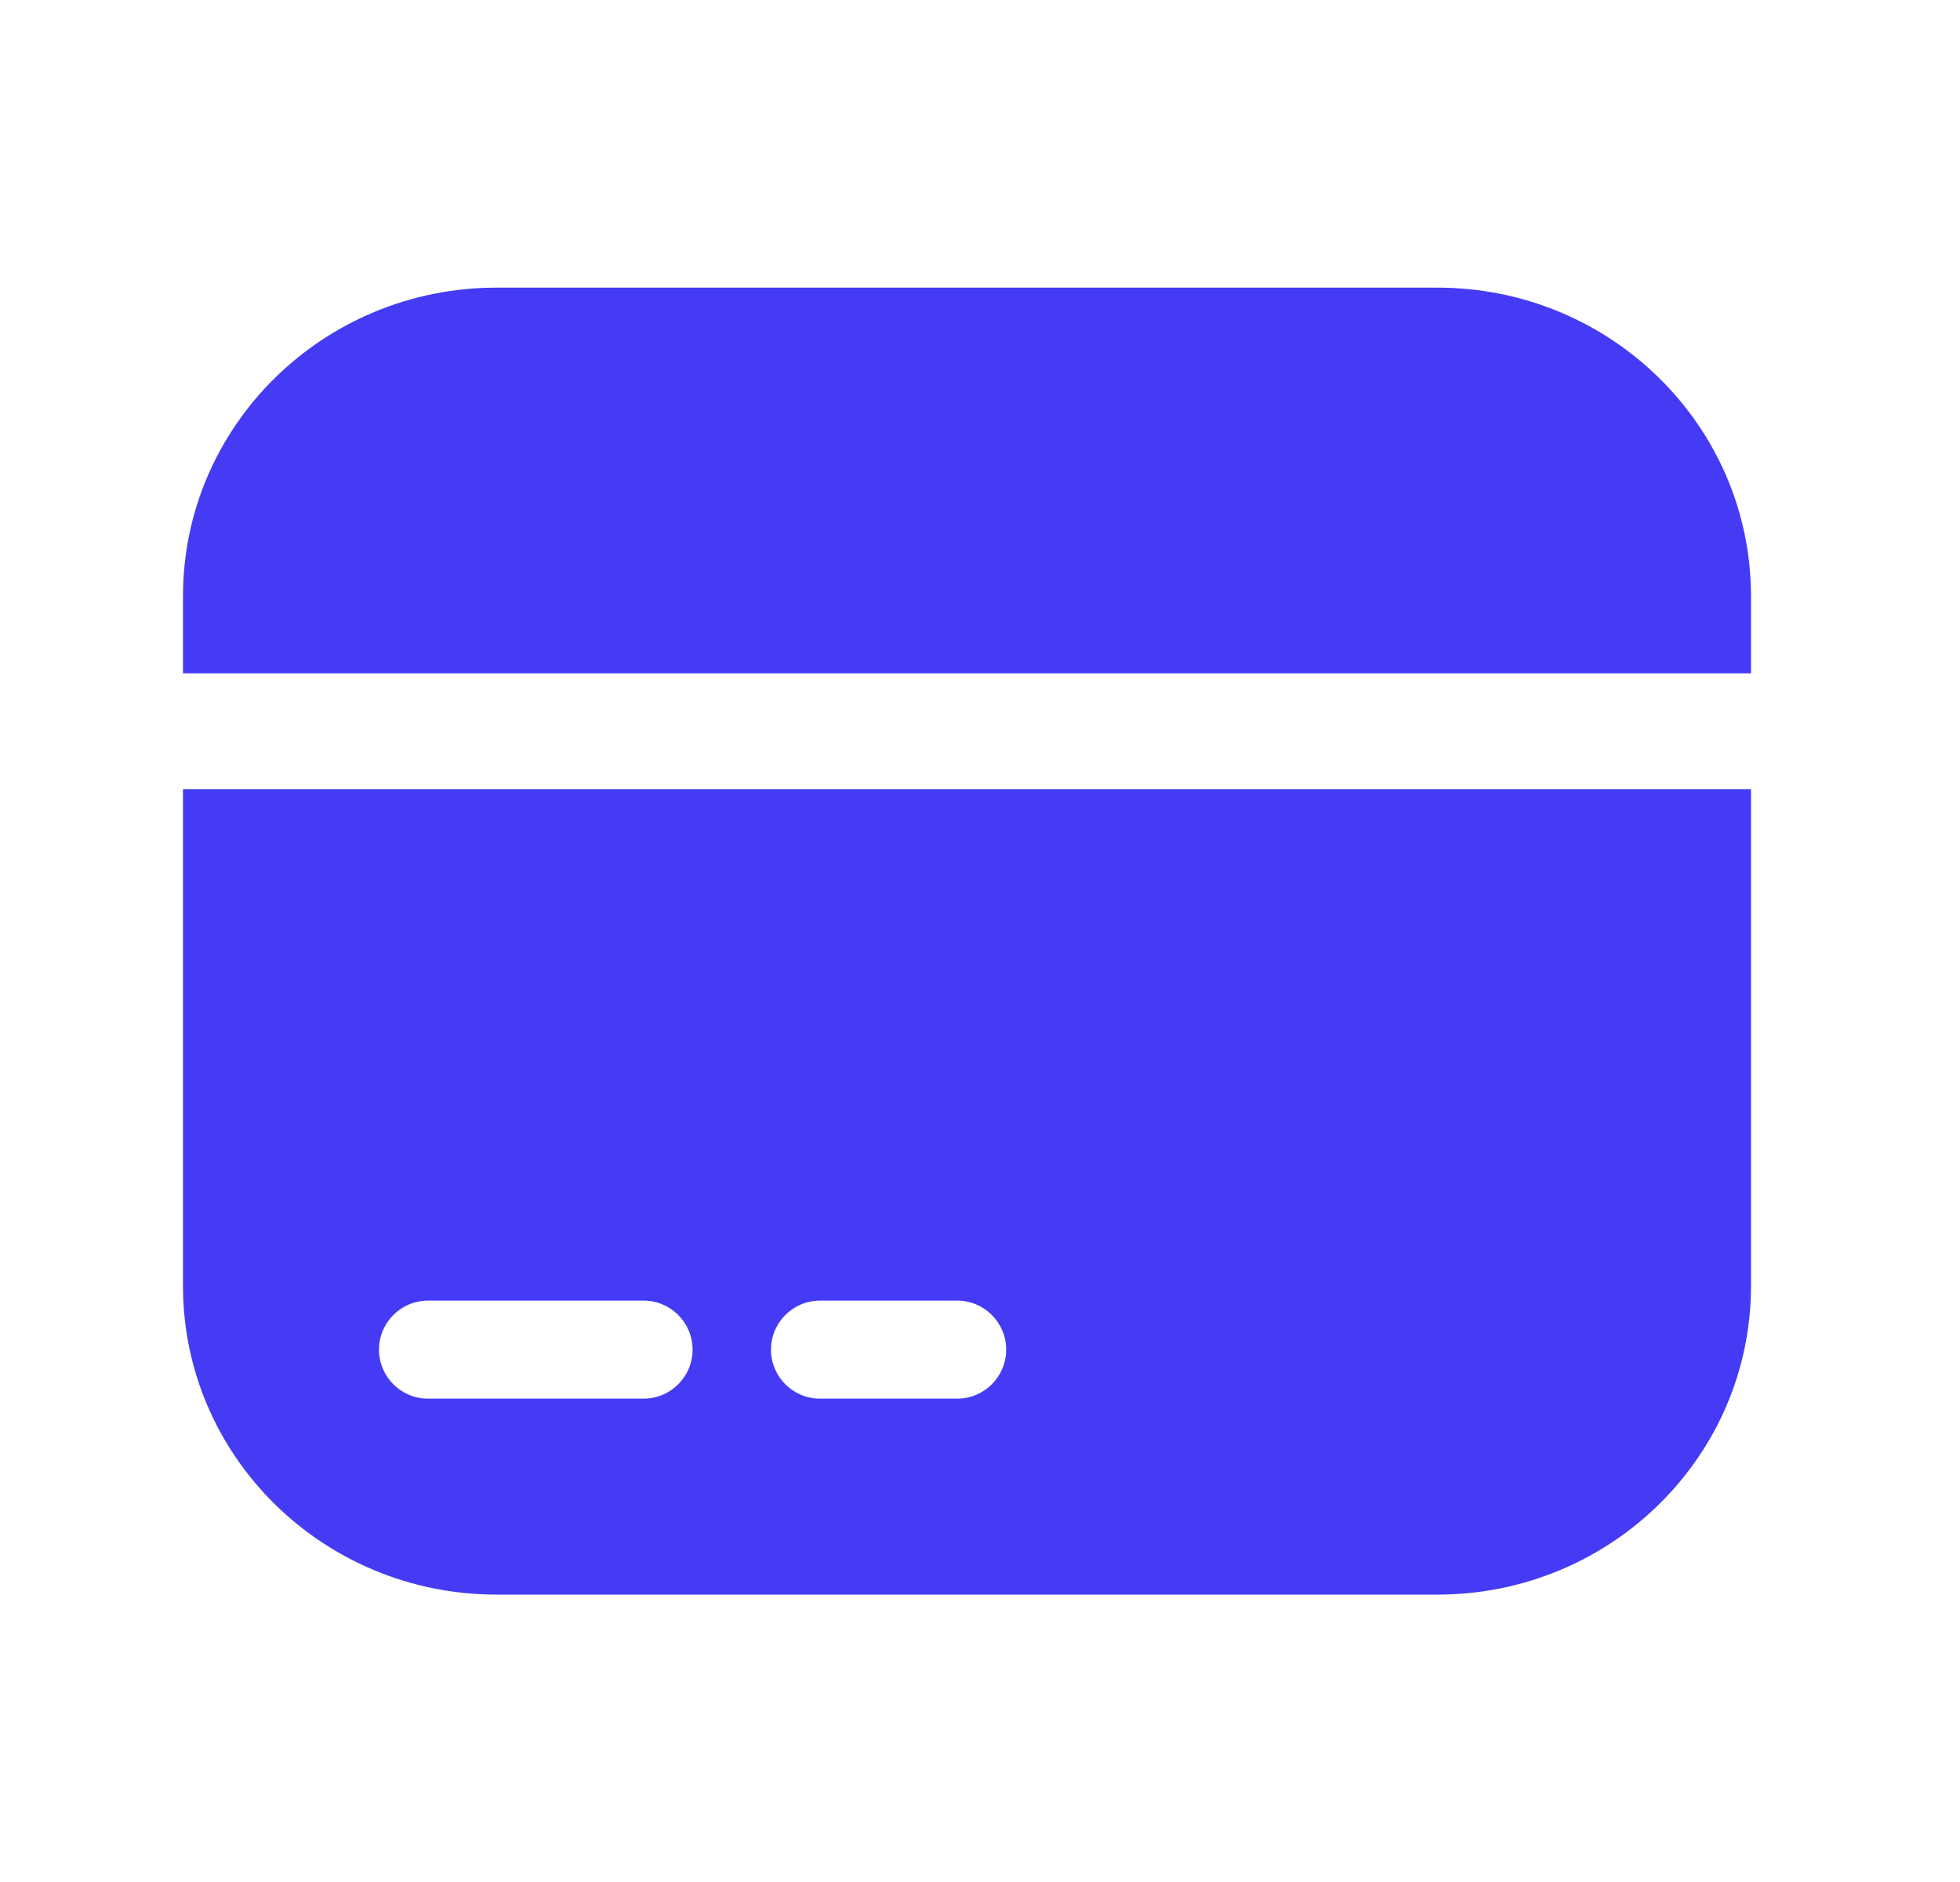 <svg width="25" height="24" viewBox="0 0 25 24" fill="none" xmlns="http://www.w3.org/2000/svg">
<g clip-path="url(#clip0_6814_19744)">
<path fill-rule="evenodd" clip-rule="evenodd" d="M2.334 10.063V16.399C2.334 18.573 4.125 20.335 6.334 20.335H18.334C20.543 20.335 22.334 18.573 22.334 16.399V10.063H2.334ZM2.334 8.587H22.334V7.603C22.334 5.43 20.543 3.668 18.334 3.668H6.334C4.125 3.668 2.334 5.43 2.334 7.603V8.587ZM4.834 17.211C4.834 16.866 5.114 16.586 5.459 16.586H8.209C8.554 16.586 8.834 16.866 8.834 17.211C8.834 17.556 8.554 17.836 8.209 17.836H5.459C5.114 17.836 4.834 17.556 4.834 17.211ZM10.459 16.586C10.114 16.586 9.834 16.866 9.834 17.211C9.834 17.556 10.114 17.836 10.459 17.836H12.209C12.554 17.836 12.834 17.556 12.834 17.211C12.834 16.866 12.554 16.586 12.209 16.586H10.459Z" fill="#453BF5"/>
</g>
<defs>
<clipPath id="clip0_6814_19744">
<rect width="20" height="20" fill="white" transform="translate(2.334 2)"/>
</clipPath>
</defs>
</svg>
